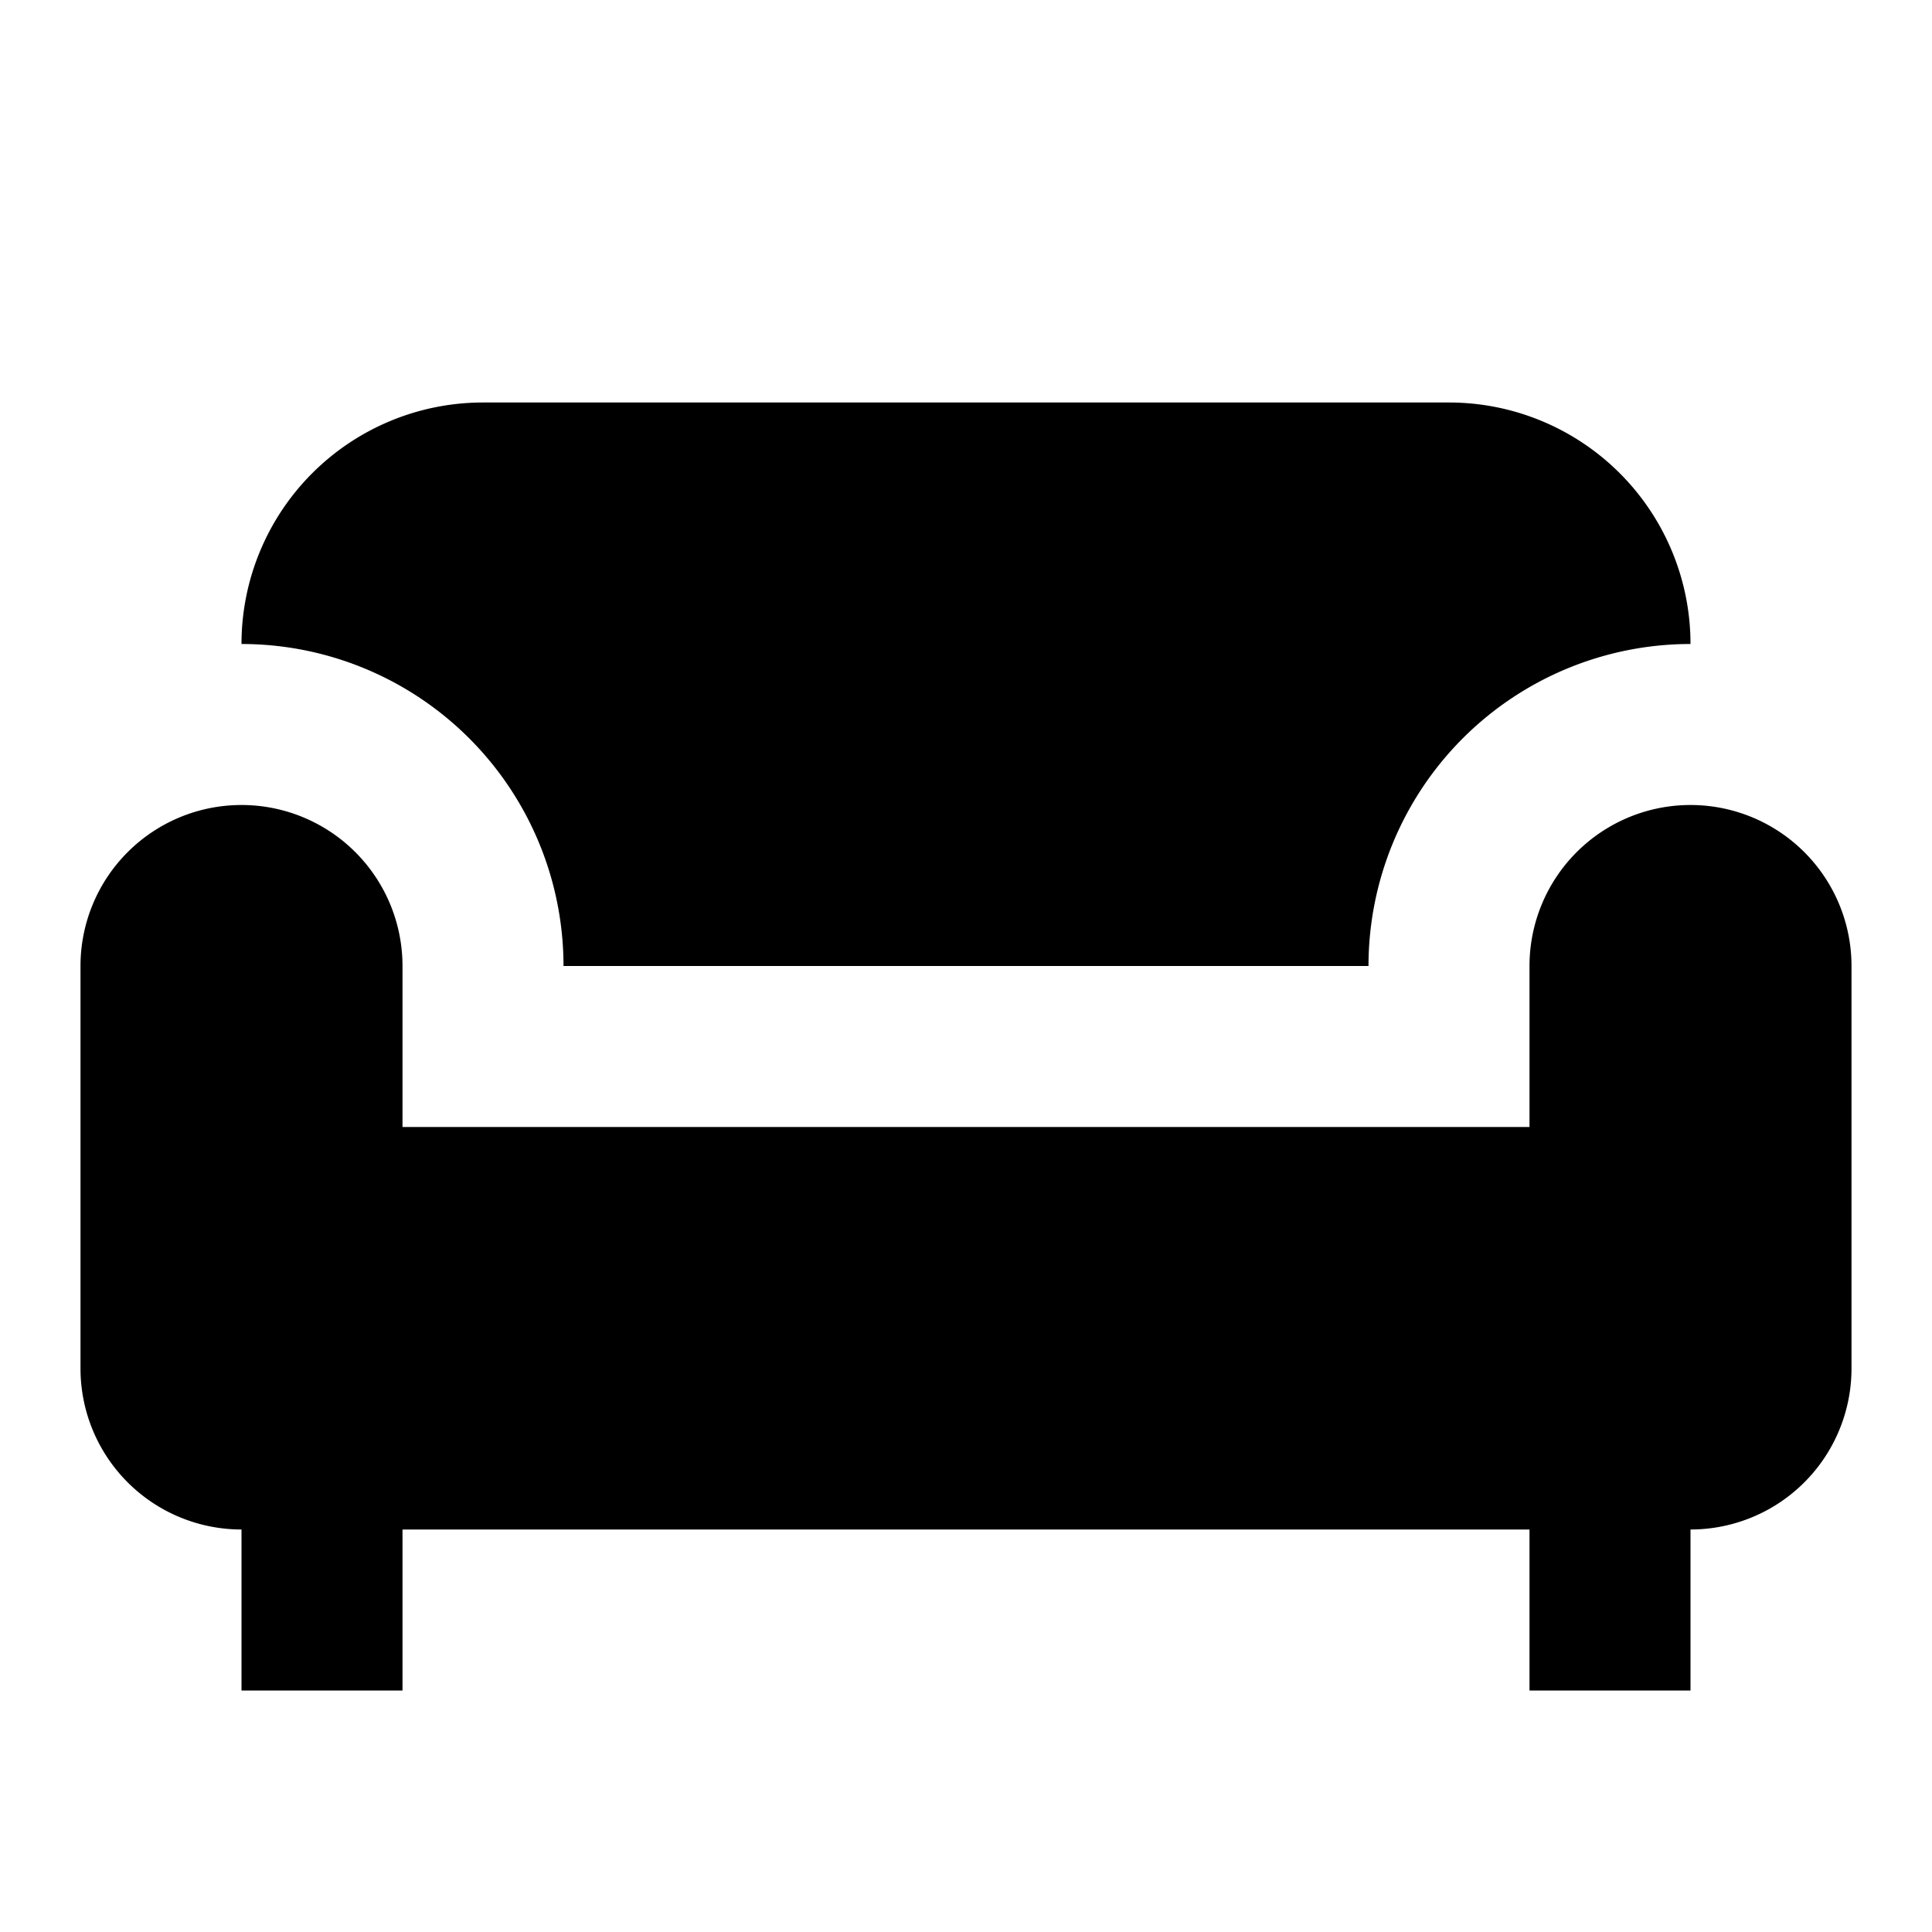 <svg id="Layer_1" data-name="Layer 1" xmlns="http://www.w3.org/2000/svg" viewBox="0 0 24 24"><title>iconoteka_couch__sofa__weekend_b_f</title><path d="M7,12H17a4,4,0,0,1,4-4h0a3,3,0,0,0-3-3H6A3,3,0,0,0,3,8H3A4,4,0,0,1,7,12Zm14-2h0a2,2,0,0,0-2,2v2H5V12a2,2,0,0,0-4,0v5a2,2,0,0,0,2,2v2H5V19H19v2h2V19a2,2,0,0,0,2-2V12A2,2,0,0,0,21,10Z"/></svg>